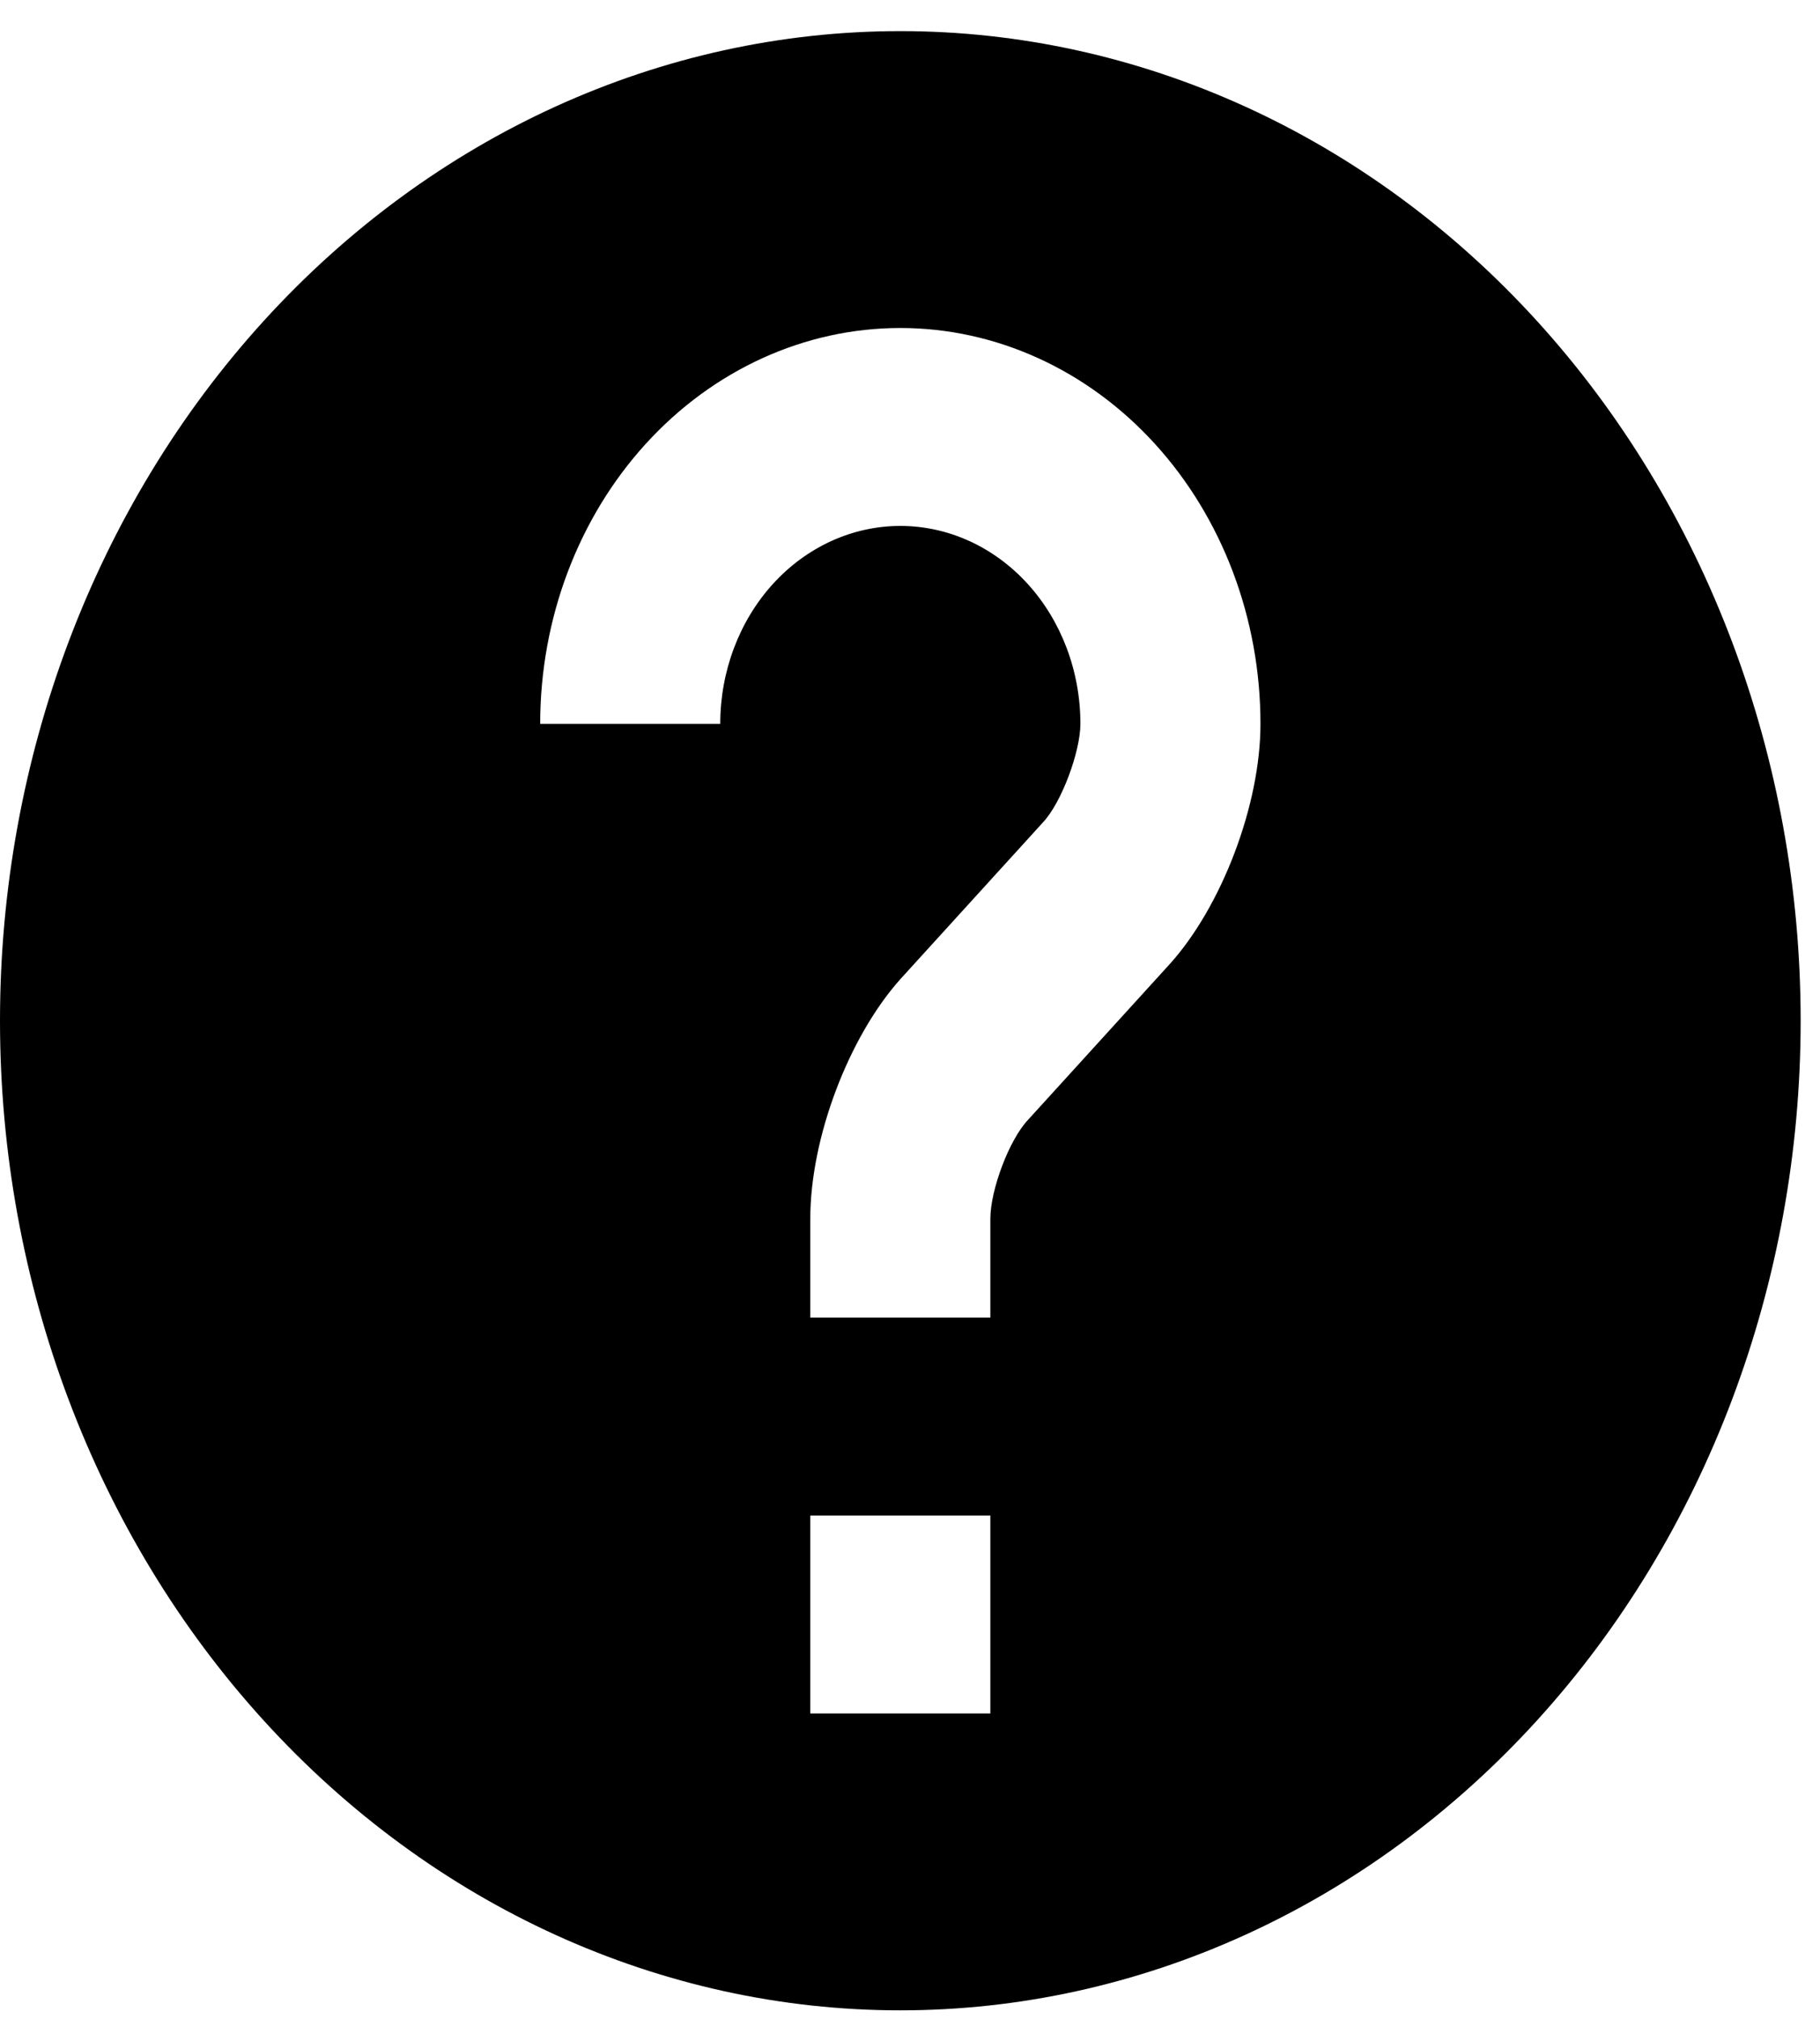 <svg width="46" height="51" viewBox="0 0 46 51" fill="none" xmlns="http://www.w3.org/2000/svg">
<path d="M22.756 50.786C16.72 50.786 10.932 48.152 6.665 43.464C2.397 38.775 0 32.416 0 25.786C0 19.155 2.397 12.797 6.665 8.108C10.932 3.42 16.72 0.786 22.756 0.786C28.791 0.786 34.579 3.42 38.846 8.108C43.114 12.797 45.511 19.155 45.511 25.786C45.511 32.416 43.114 38.775 38.846 43.464C34.579 48.152 28.791 50.786 22.756 50.786ZM27.307 18.286C27.307 18.986 26.829 20.286 26.351 20.786L22.756 24.736C21.458 26.186 20.48 28.736 20.48 30.786V33.286H25.031V30.786C25.031 30.061 25.509 28.786 25.987 28.286L29.582 24.336C30.879 22.886 31.858 20.336 31.858 18.286C31.858 15.634 30.899 13.09 29.192 11.215C27.485 9.34 25.169 8.286 22.756 8.286C20.341 8.286 18.026 9.34 16.319 11.215C14.612 13.09 13.653 15.634 13.653 18.286H18.204C18.204 16.96 18.684 15.688 19.537 14.75C20.391 13.813 21.549 13.286 22.756 13.286C23.962 13.286 25.12 13.813 25.974 14.75C26.827 15.688 27.307 16.96 27.307 18.286ZM20.48 38.286V43.286H25.031V38.286H20.48Z" fill="black"/>
</svg>
